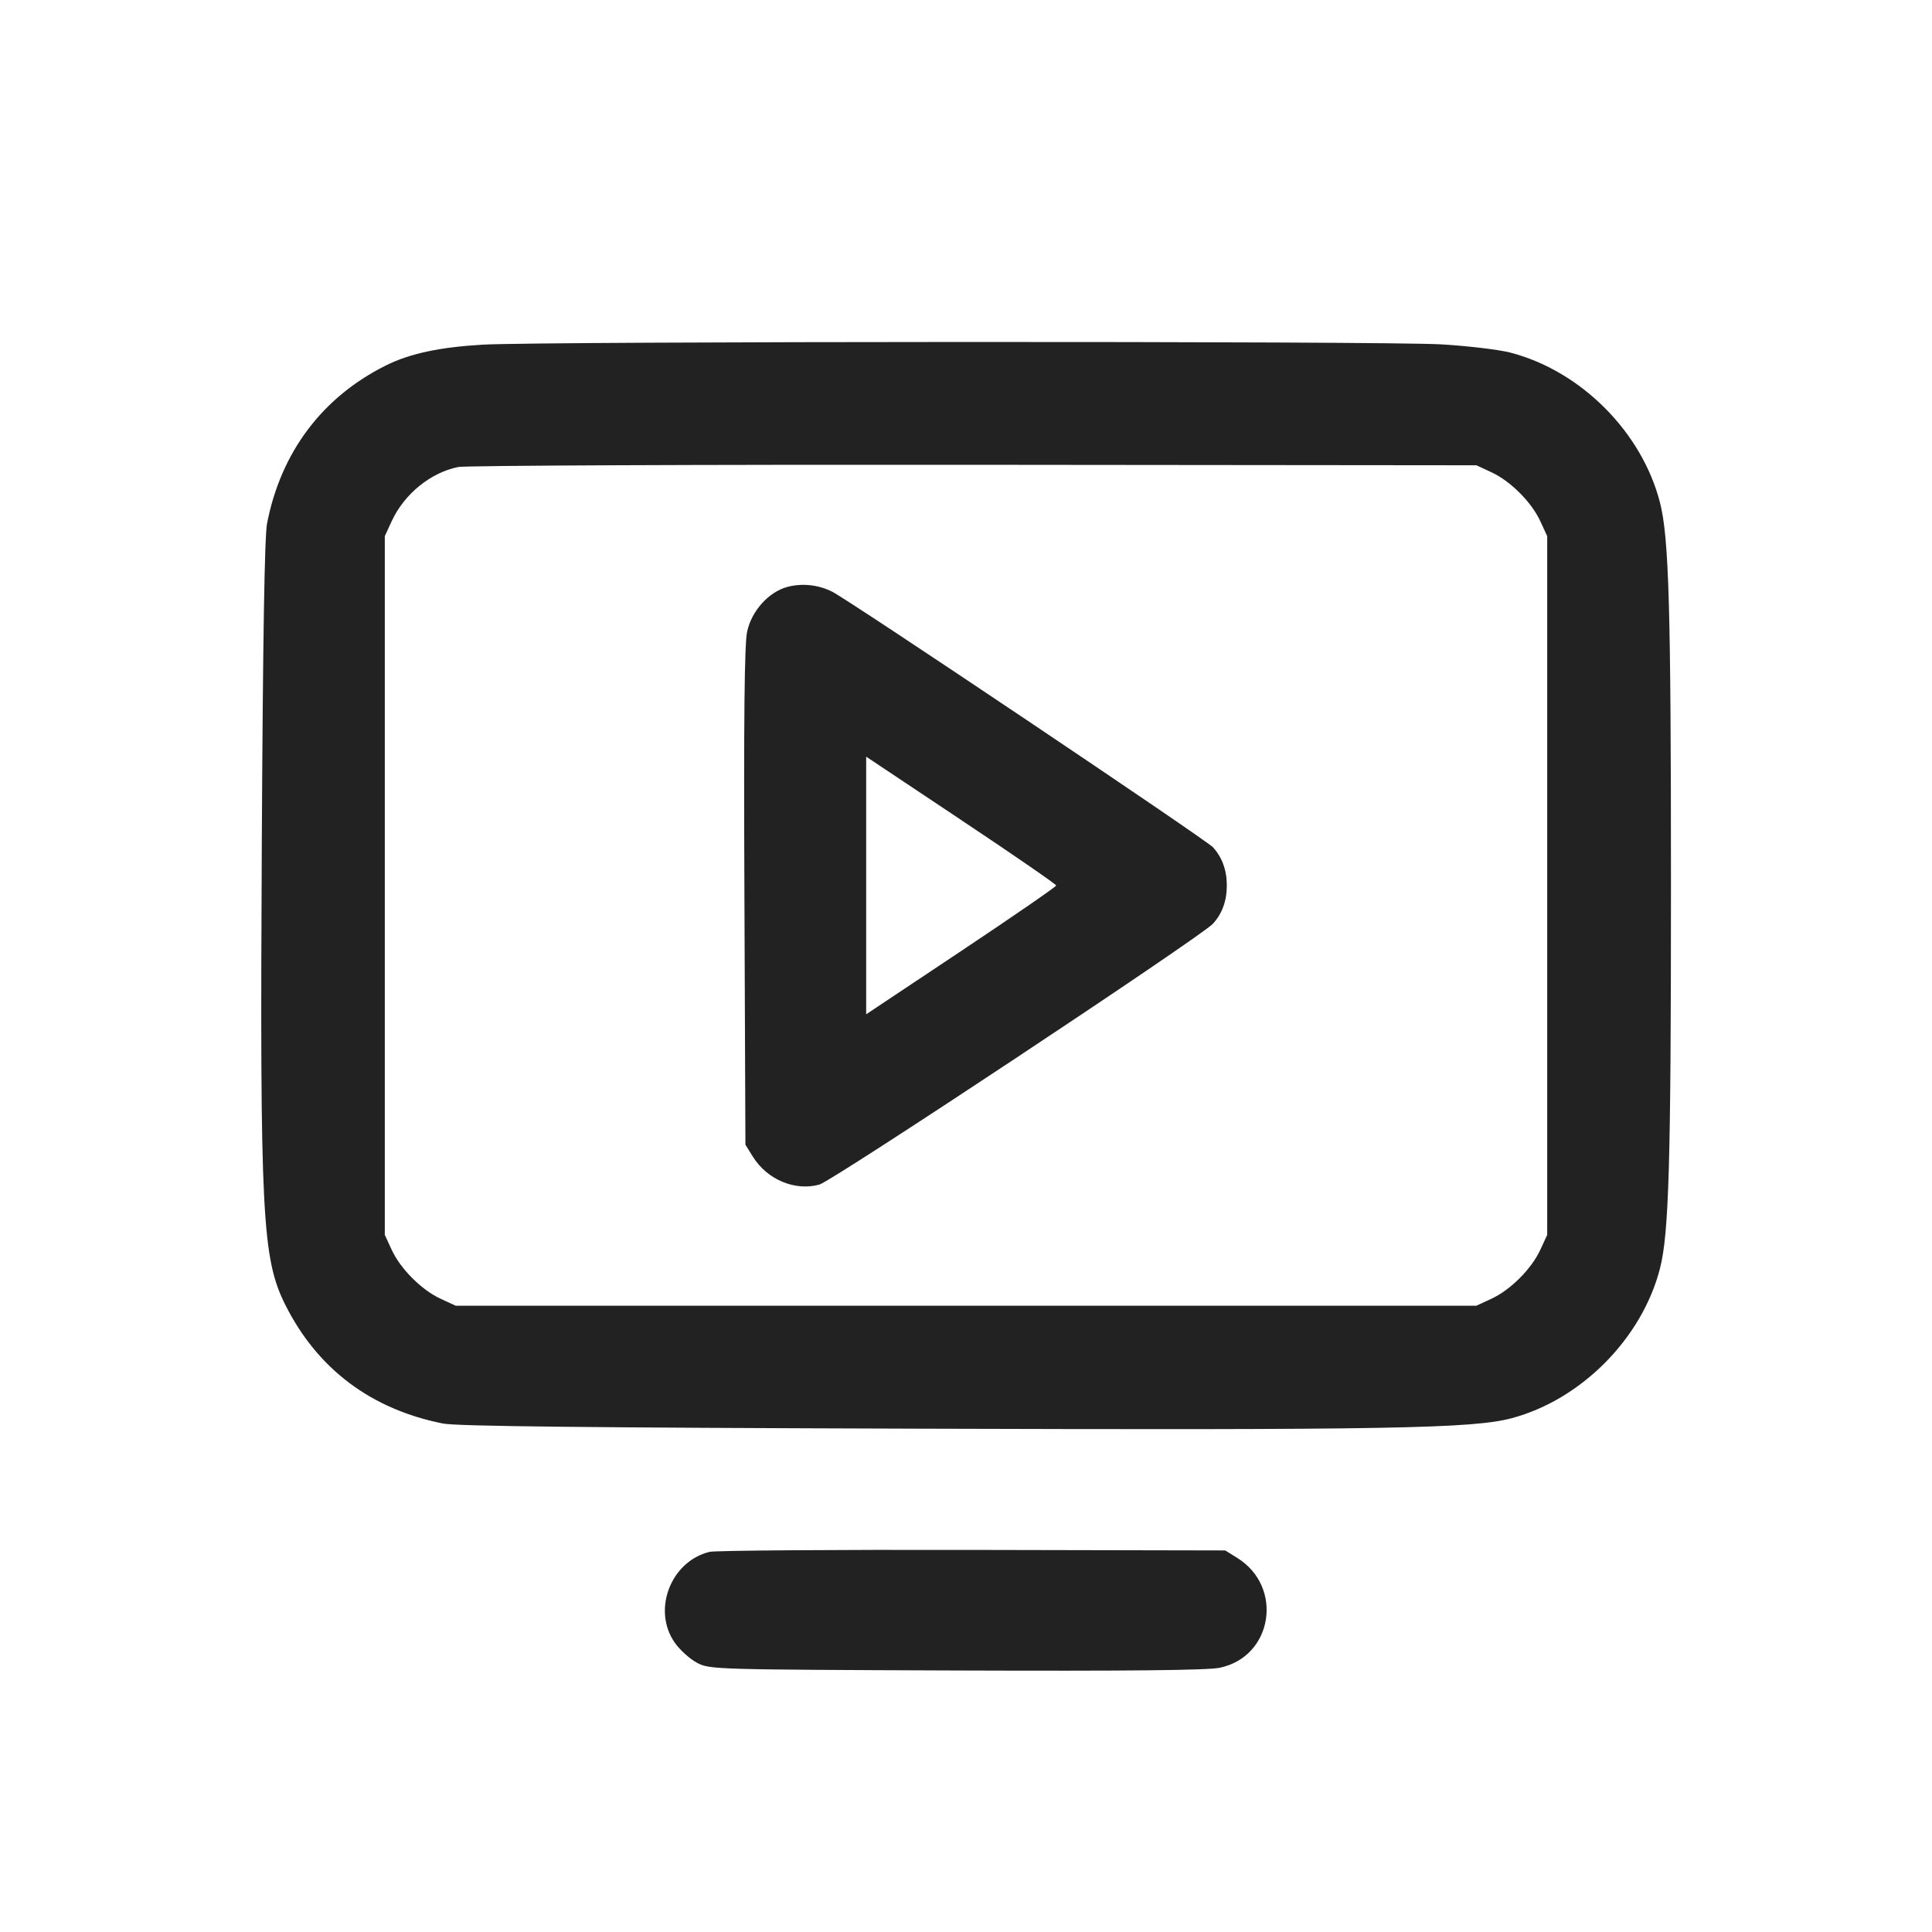 <svg width="64" height="64" viewBox="0 0 64 64" fill="none" xmlns="http://www.w3.org/2000/svg">
<path fill-rule="evenodd" clip-rule="evenodd" d="M16 11.417C14.553 11.501 13.569 11.713 12.769 12.113C10.67 13.163 9.301 14.989 8.846 17.345C8.764 17.773 8.709 21.123 8.673 27.84C8.608 40.303 8.679 41.695 9.463 43.248C10.528 45.357 12.301 46.686 14.679 47.157C15.132 47.247 19.512 47.294 30.453 47.327C45.948 47.375 48.793 47.324 50.08 46.979C52.384 46.362 54.391 44.336 54.987 42.027C55.286 40.872 55.353 38.528 55.353 29.333C55.353 20.138 55.286 17.794 54.987 16.64C54.385 14.304 52.362 12.282 50.027 11.679C49.645 11.581 48.613 11.458 47.733 11.407C45.832 11.296 17.925 11.305 16 11.417ZM49.403 15.643C50.036 15.936 50.731 16.63 51.024 17.264L51.253 17.76V40.907L51.024 41.403C50.731 42.036 50.036 42.731 49.403 43.024L48.907 43.253H15.093L14.597 43.024C13.964 42.731 13.269 42.036 12.976 41.403L12.747 40.907V17.76L12.976 17.264C13.392 16.363 14.265 15.654 15.181 15.47C15.426 15.421 23.115 15.389 32.267 15.397L48.907 15.413L49.403 15.643ZM26.093 19.439C25.467 19.604 24.9 20.231 24.75 20.923C24.66 21.335 24.635 23.769 24.66 29.707L24.693 37.92L24.941 38.318C25.413 39.077 26.336 39.464 27.143 39.241C27.575 39.121 39.788 31.028 40.18 30.6C40.485 30.267 40.64 29.842 40.64 29.333C40.64 28.825 40.485 28.4 40.18 28.066C39.947 27.812 28.162 19.902 27.568 19.601C27.112 19.372 26.588 19.314 26.093 19.439ZM34.987 29.333C34.987 29.373 33.571 30.349 31.84 31.503L28.693 33.6V25.066L31.84 27.164C33.571 28.317 34.987 29.294 34.987 29.333ZM23.506 51.407C22.214 51.721 21.595 53.344 22.356 54.421C22.527 54.663 22.859 54.961 23.093 55.084C23.514 55.303 23.641 55.307 31.674 55.337C37.386 55.357 40.001 55.331 40.404 55.247C42.162 54.882 42.531 52.569 40.985 51.608L40.587 51.36L32.213 51.343C27.608 51.333 23.69 51.362 23.506 51.407Z" fill="#222222"/>
</svg>
